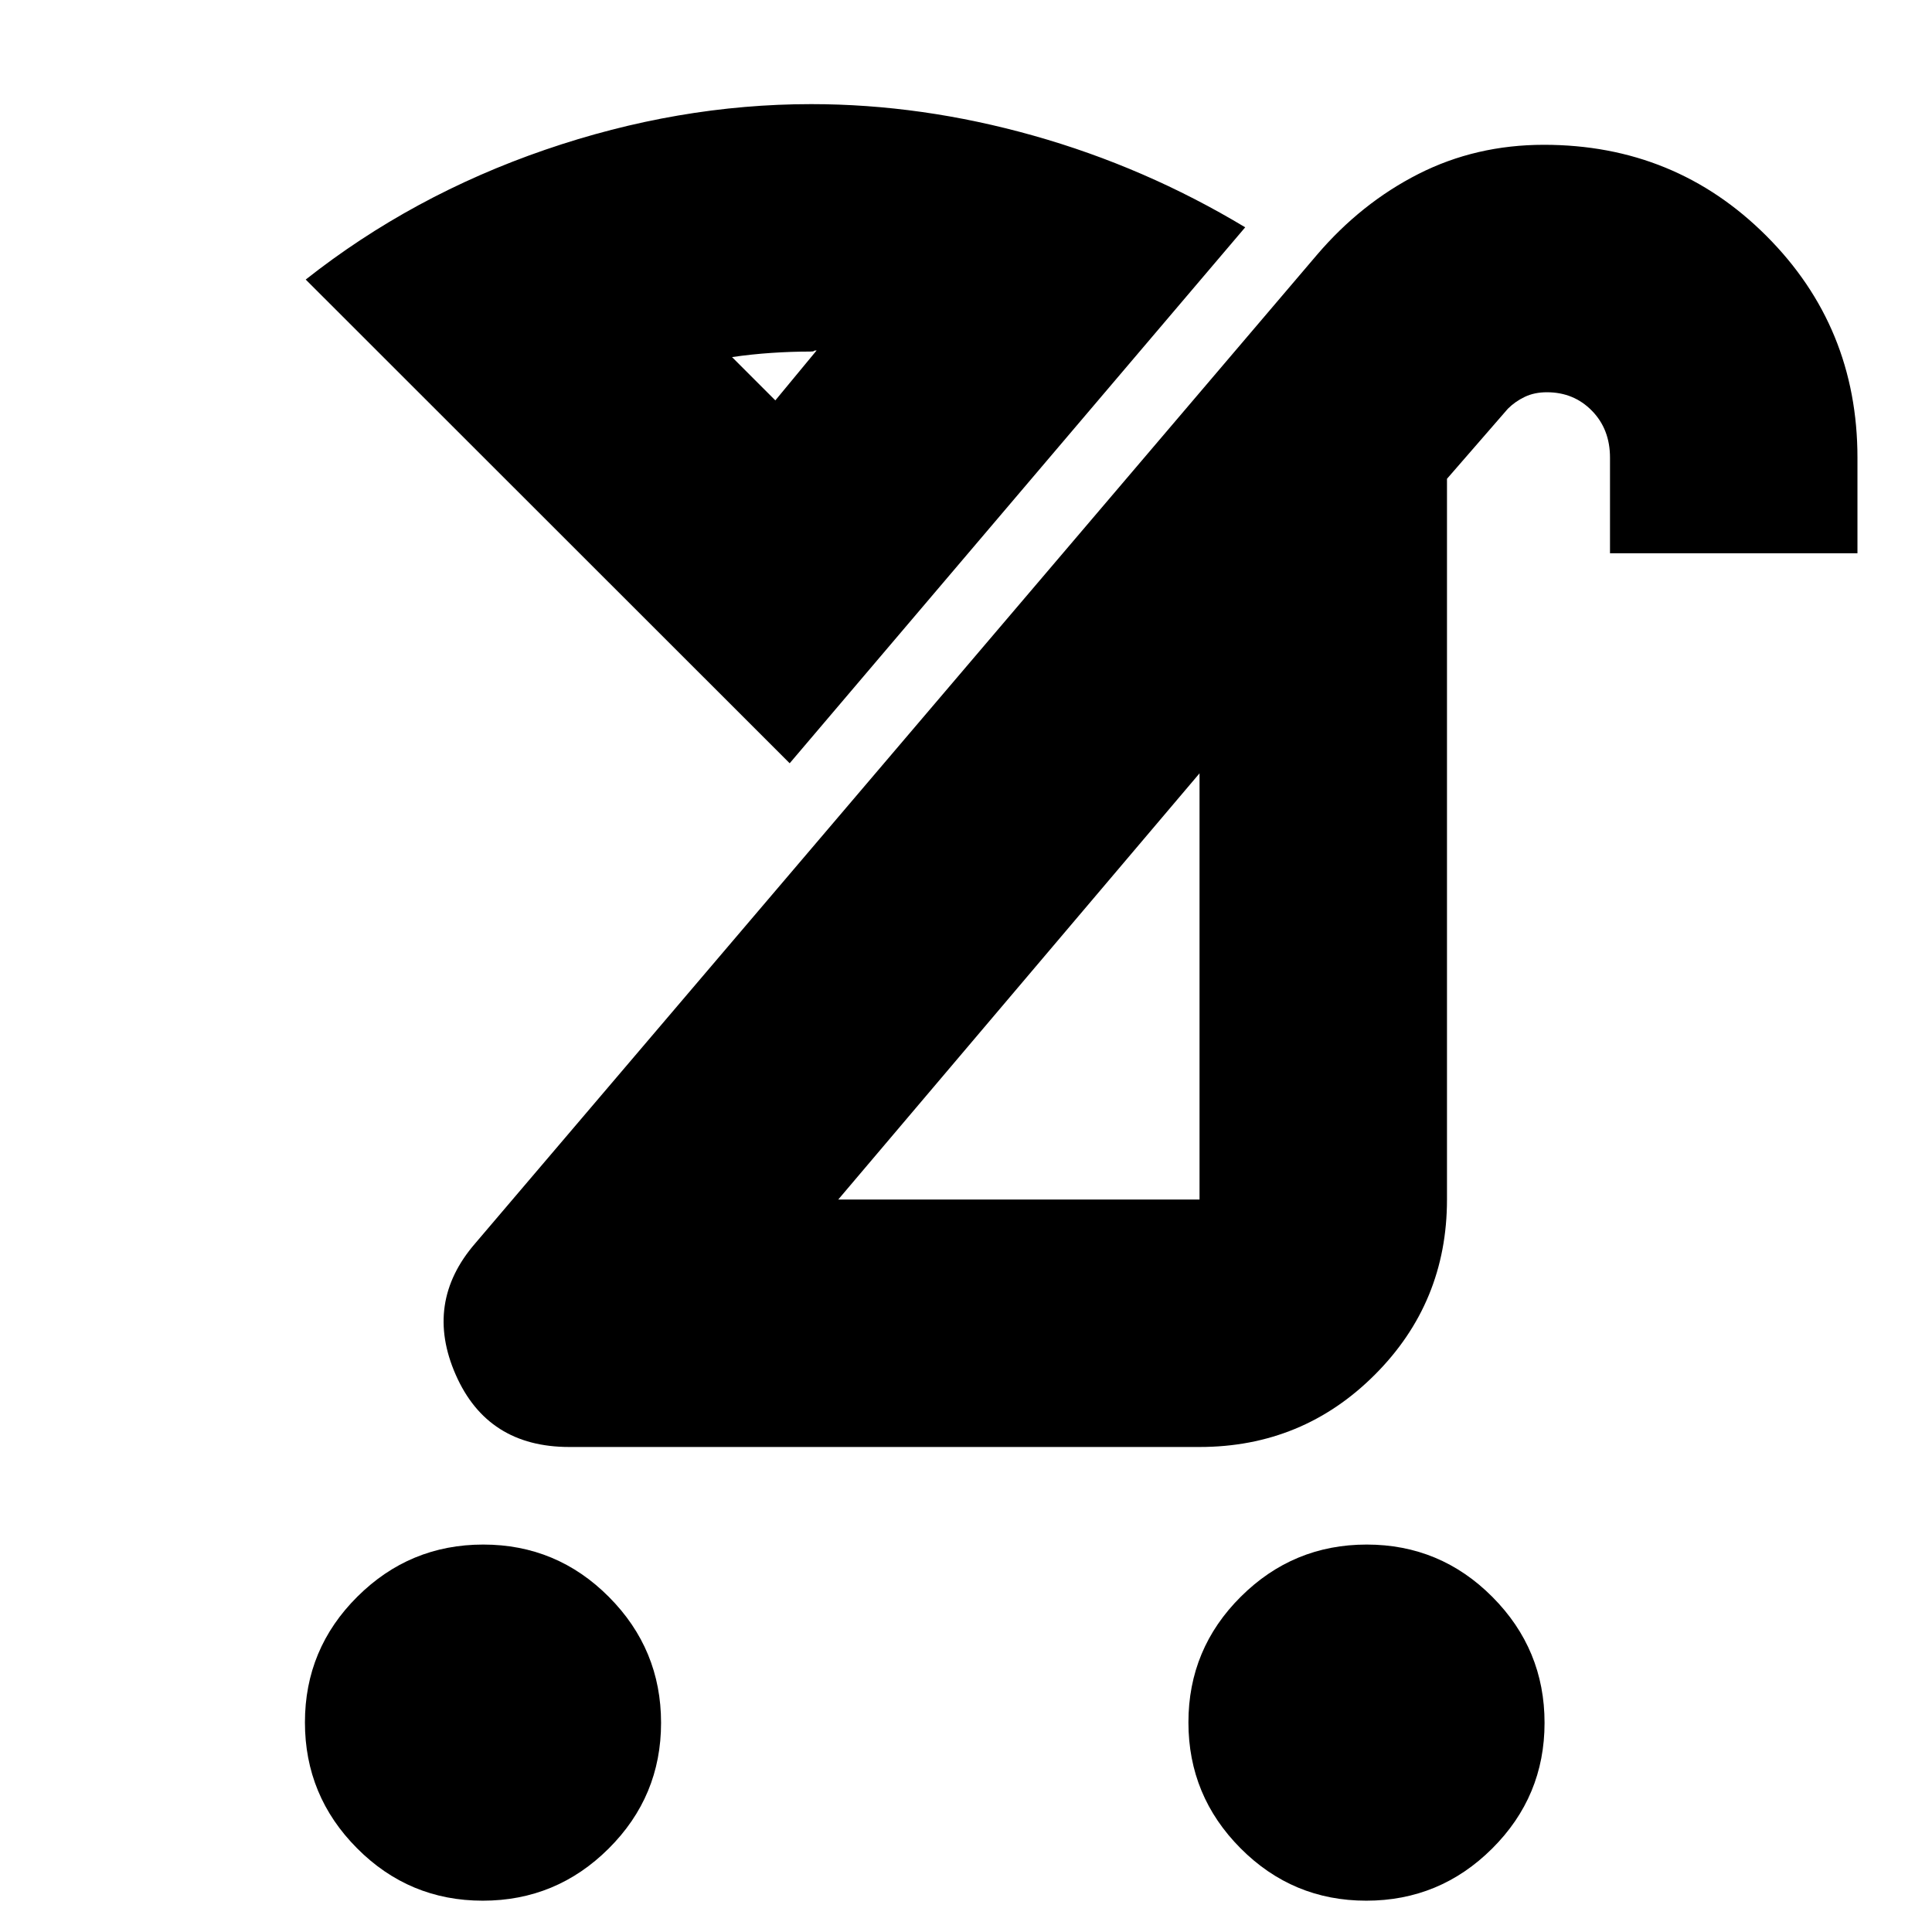 <svg xmlns="http://www.w3.org/2000/svg" height="24" viewBox="0 -960 960 960" width="24"><path d="M678.88-15.56q-36.55 0-62.45-26.03-25.91-26.03-25.91-62.57 0-36.55 26.03-62.45 26.02-25.91 62.57-25.91t62.45 26.03q25.91 26.02 25.91 62.57 0 36.54-26.03 62.45-26.02 25.91-62.57 25.91Zm-439 0q-36.55 0-62.45-26.03-25.91-26.03-25.91-62.57 0-36.55 26.03-62.45 26.02-25.91 62.57-25.91t62.45 26.03q25.91 26.02 25.91 62.57 0 36.54-26.03 62.45-26.02 25.91-62.57 25.91Zm176.64-348.4h179.52v-211.78L416.52-363.96ZM282.87-241q-40.65 0-56.41-35.87-15.77-35.87 9.63-65.26l418.17-491.09q22.04-25.86 50.58-40.35 28.55-14.48 62.34-14.48 65.26 0 110.52 45.26 45.26 45.25 45.26 110.22v47.48H800v-47.48q0-14.18-9-23.35-8.99-9.17-22.35-9.17-6.23 0-11.02 2.3-4.78 2.29-8.37 5.88L719-722.09v358.13q0 51.21-35.88 87.08Q647.25-241 596.04-241H282.87Zm109.52-339.74L151.91-821.09q52.92-41.78 118.94-64.48 66.02-22.69 132.24-22.69 54.85 0 110.36 15.63t105.29 45.58L392.39-580.74Zm114.39 111.96ZM385.26-761.05l20.52-24.82q-1.17 0-1.35.28-.17.28-1.79.28-9.42 0-19.23.66-9.8.65-19.67 2.08l21.52 21.52Zm0 0Z"/></svg>